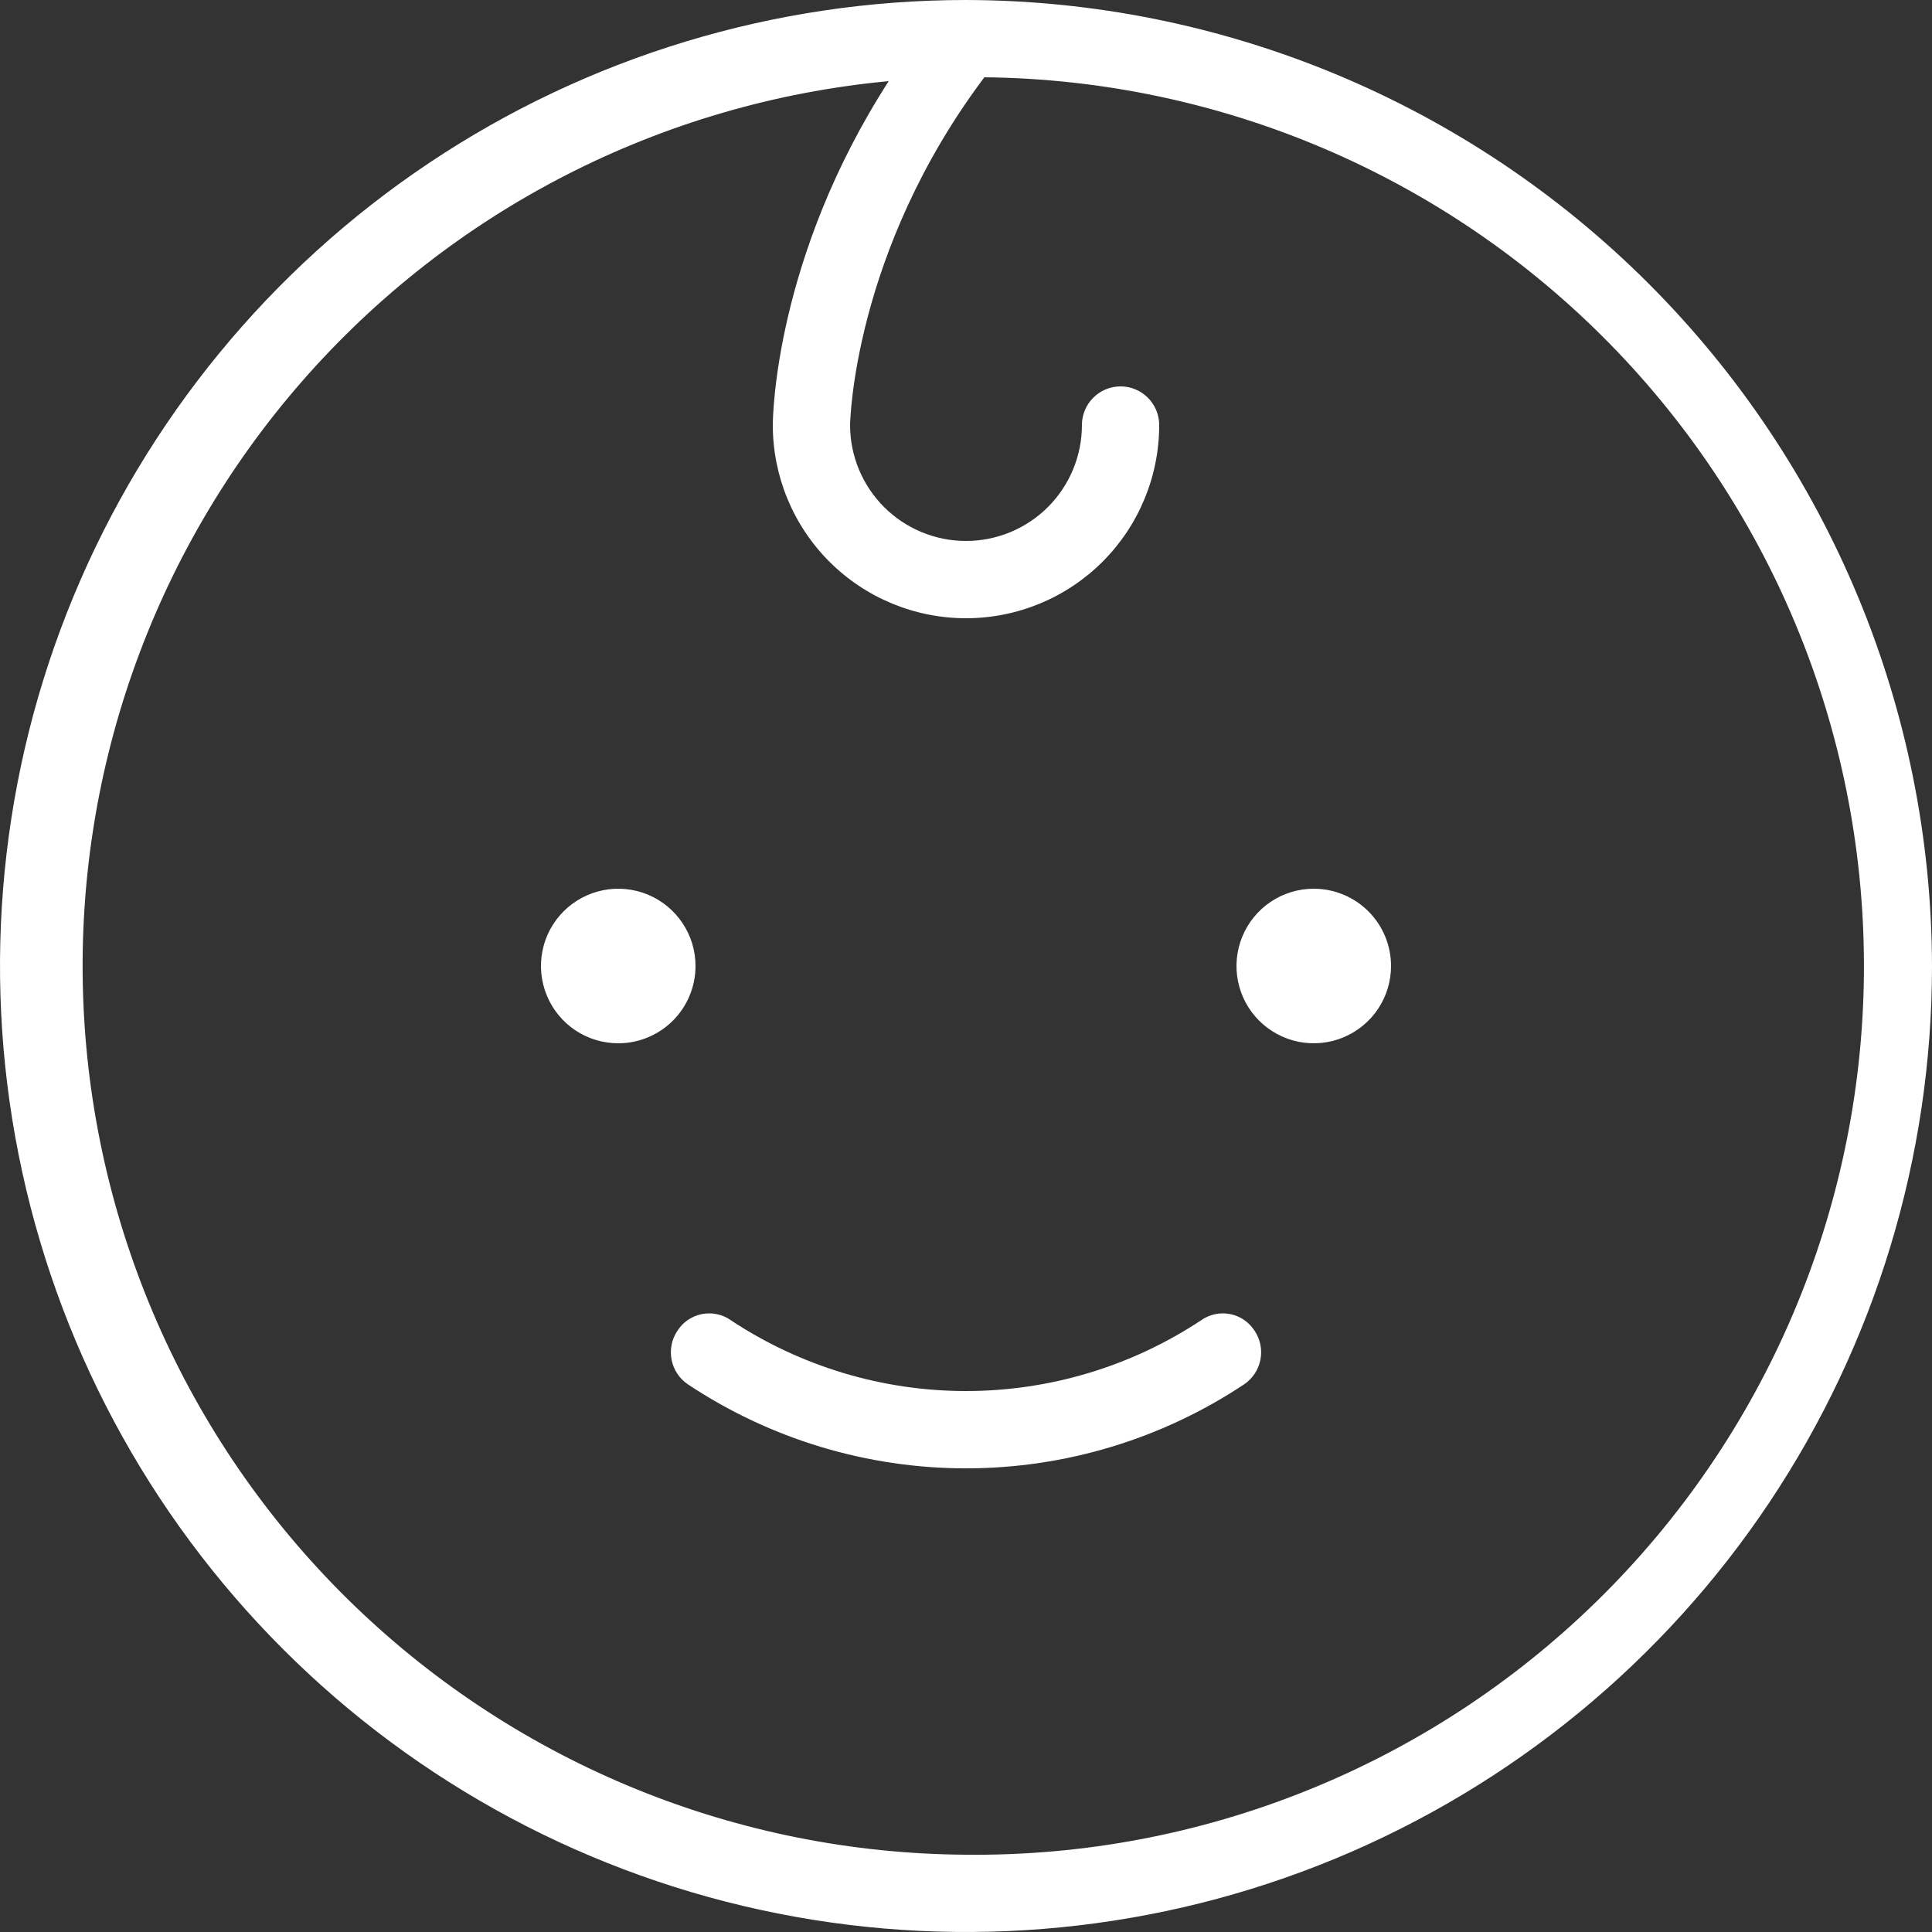 <svg width="56" height="56" viewBox="0 0 56 56" fill="none" xmlns="http://www.w3.org/2000/svg">
<rect x="0" y="0" width="56" height="56" fill="#333333" stroke="none"/>
<path d="M28 0C22.462 0 17.049 1.642 12.444 4.719C7.839 7.796 4.251 12.168 2.131 17.285C0.012 22.401 -0.542 28.031 0.538 33.462C1.618 38.894 4.285 43.883 8.201 47.799C12.117 51.715 17.106 54.382 22.538 55.462C27.969 56.542 33.599 55.988 38.715 53.869C43.831 51.749 48.205 48.16 51.281 43.556C54.358 38.951 56 33.538 56 28C55.985 20.578 53.031 13.465 47.783 8.217C42.535 2.97 35.422 0.015 28 0ZM28 53.76C21.389 53.72 15.046 51.14 10.285 46.554C5.523 41.968 2.707 35.727 2.419 29.122C2.131 22.517 4.394 16.054 8.739 11.071C13.083 6.088 19.177 2.967 25.76 2.352C22.456 7.476 22.4 12.096 22.4 12.32C22.4 13.805 22.99 15.23 24.04 16.28C25.09 17.33 26.515 17.92 28 17.92C29.485 17.92 30.91 17.33 31.96 16.28C33.01 15.23 33.6 13.805 33.6 12.32C33.6 12.023 33.482 11.738 33.272 11.528C33.062 11.318 32.777 11.2 32.48 11.2C32.183 11.2 31.898 11.318 31.688 11.528C31.478 11.738 31.36 12.023 31.36 12.32C31.36 13.211 31.006 14.066 30.376 14.696C29.746 15.326 28.891 15.68 28 15.68C27.109 15.68 26.254 15.326 25.624 14.696C24.994 14.066 24.64 13.211 24.64 12.32C24.64 12.264 24.724 7.308 28.532 2.24C35.364 2.311 41.888 5.092 46.669 9.973C51.45 14.854 54.096 21.434 54.026 28.266C53.956 35.098 51.174 41.622 46.293 46.403C41.412 51.184 34.832 53.831 28 53.76ZM17.92 30.24C17.477 30.24 17.044 30.109 16.675 29.863C16.307 29.616 16.02 29.267 15.851 28.857C15.681 28.448 15.637 27.997 15.723 27.563C15.809 27.128 16.023 26.729 16.336 26.416C16.649 26.103 17.049 25.89 17.483 25.803C17.918 25.717 18.368 25.761 18.777 25.93C19.186 26.1 19.536 26.387 19.782 26.756C20.029 27.124 20.16 27.557 20.16 28C20.16 28.594 19.924 29.164 19.504 29.584C19.084 30.004 18.514 30.24 17.92 30.24ZM40.32 28C40.32 28.443 40.189 28.876 39.943 29.244C39.696 29.613 39.346 29.9 38.937 30.07C38.528 30.239 38.078 30.283 37.643 30.197C37.209 30.11 36.809 29.897 36.496 29.584C36.183 29.271 35.969 28.872 35.883 28.437C35.797 28.003 35.841 27.552 36.011 27.143C36.18 26.733 36.467 26.384 36.836 26.137C37.204 25.891 37.637 25.76 38.08 25.76C38.674 25.76 39.244 25.996 39.664 26.416C40.084 26.836 40.32 27.406 40.32 28ZM36.372 38.584C36.533 38.83 36.591 39.129 36.533 39.417C36.475 39.705 36.307 39.959 36.064 40.124C33.675 41.713 30.869 42.561 28 42.561C25.131 42.561 22.325 41.713 19.936 40.124C19.693 39.959 19.524 39.705 19.467 39.417C19.409 39.129 19.467 38.83 19.628 38.584C19.707 38.457 19.812 38.347 19.935 38.262C20.058 38.177 20.198 38.118 20.345 38.089C20.492 38.06 20.644 38.062 20.79 38.094C20.936 38.126 21.075 38.188 21.196 38.276C23.215 39.609 25.581 40.32 28 40.32C30.419 40.32 32.785 39.609 34.804 38.276C34.925 38.188 35.064 38.126 35.21 38.094C35.356 38.062 35.508 38.06 35.655 38.089C35.802 38.118 35.942 38.177 36.065 38.262C36.188 38.347 36.293 38.457 36.372 38.584Z" fill="white"/>
</svg>

